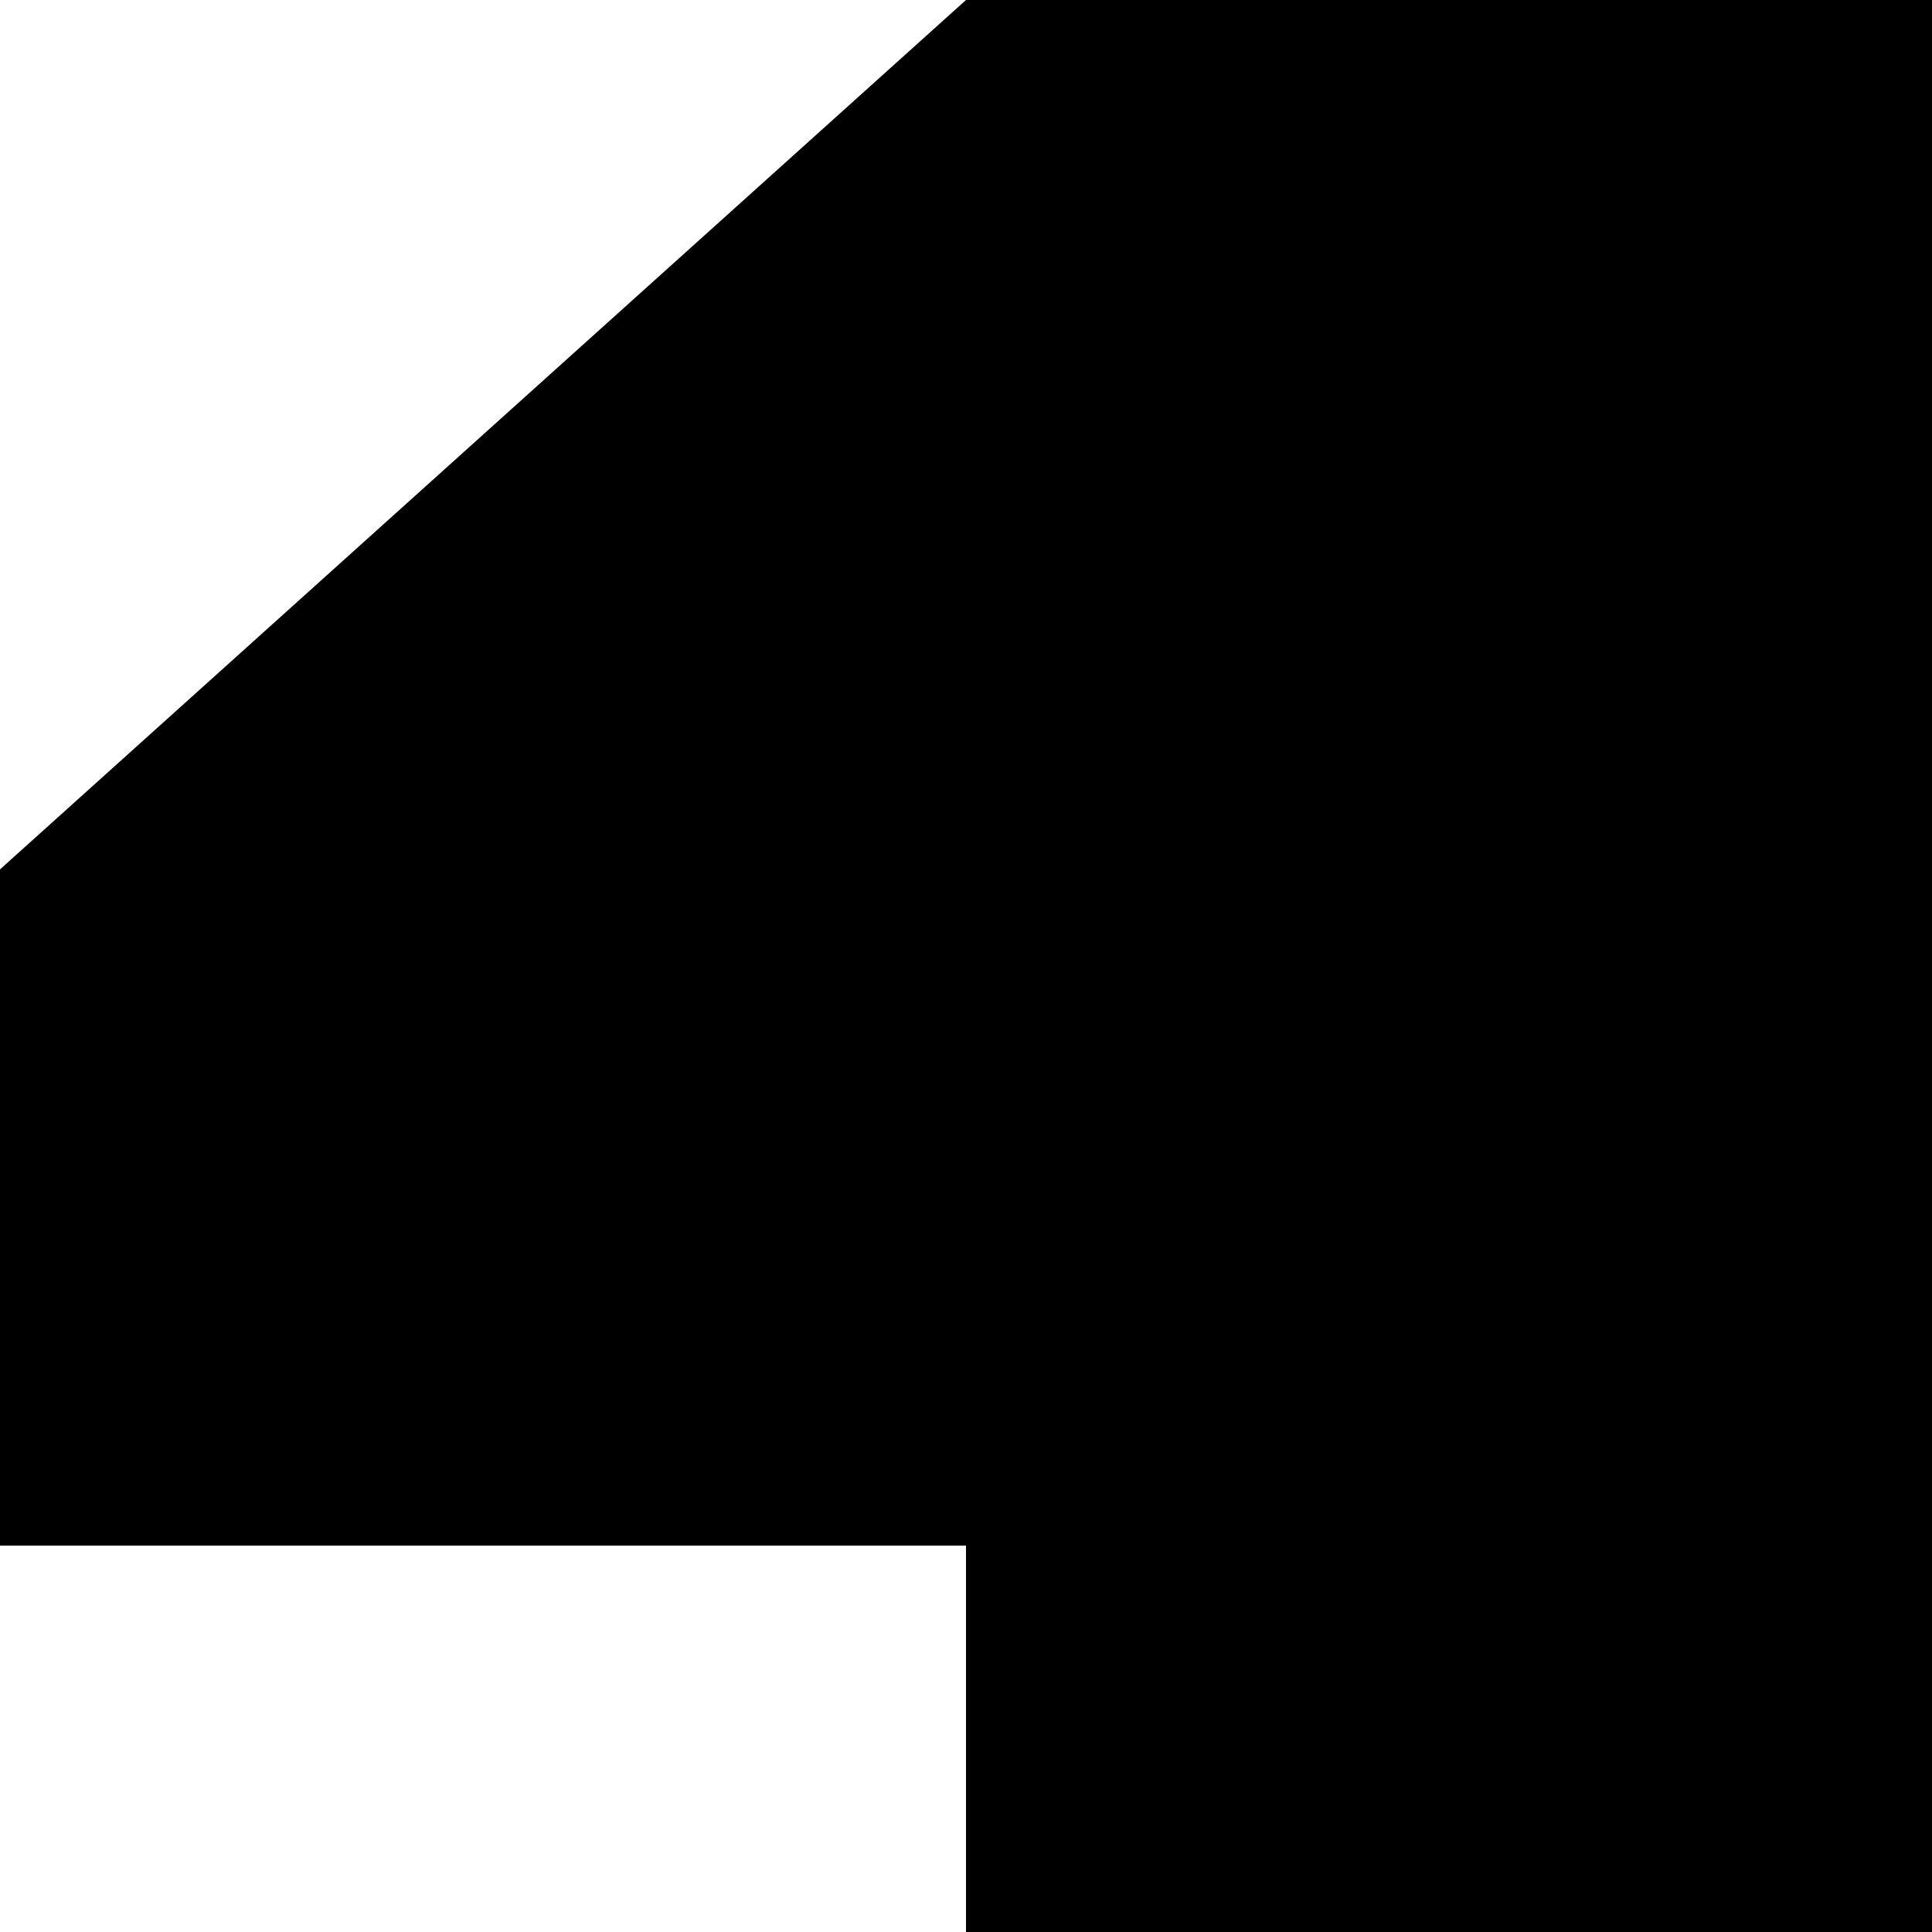 <svg width="24" height="24" viewBox="0 0 24 24" fill="none" xmlns="http://www.w3.org/2000/svg"><g clip-path="url(#clip0_2068_916)"><path d="M12 19.2H0V10.8L12 0H24V24H12V19.2Z" fill="currentColor"/></g><defs><clipPath id="clip0_2068_916"><path fill="#fff" d="M0 0H24V24H0z"/></clipPath></defs></svg>